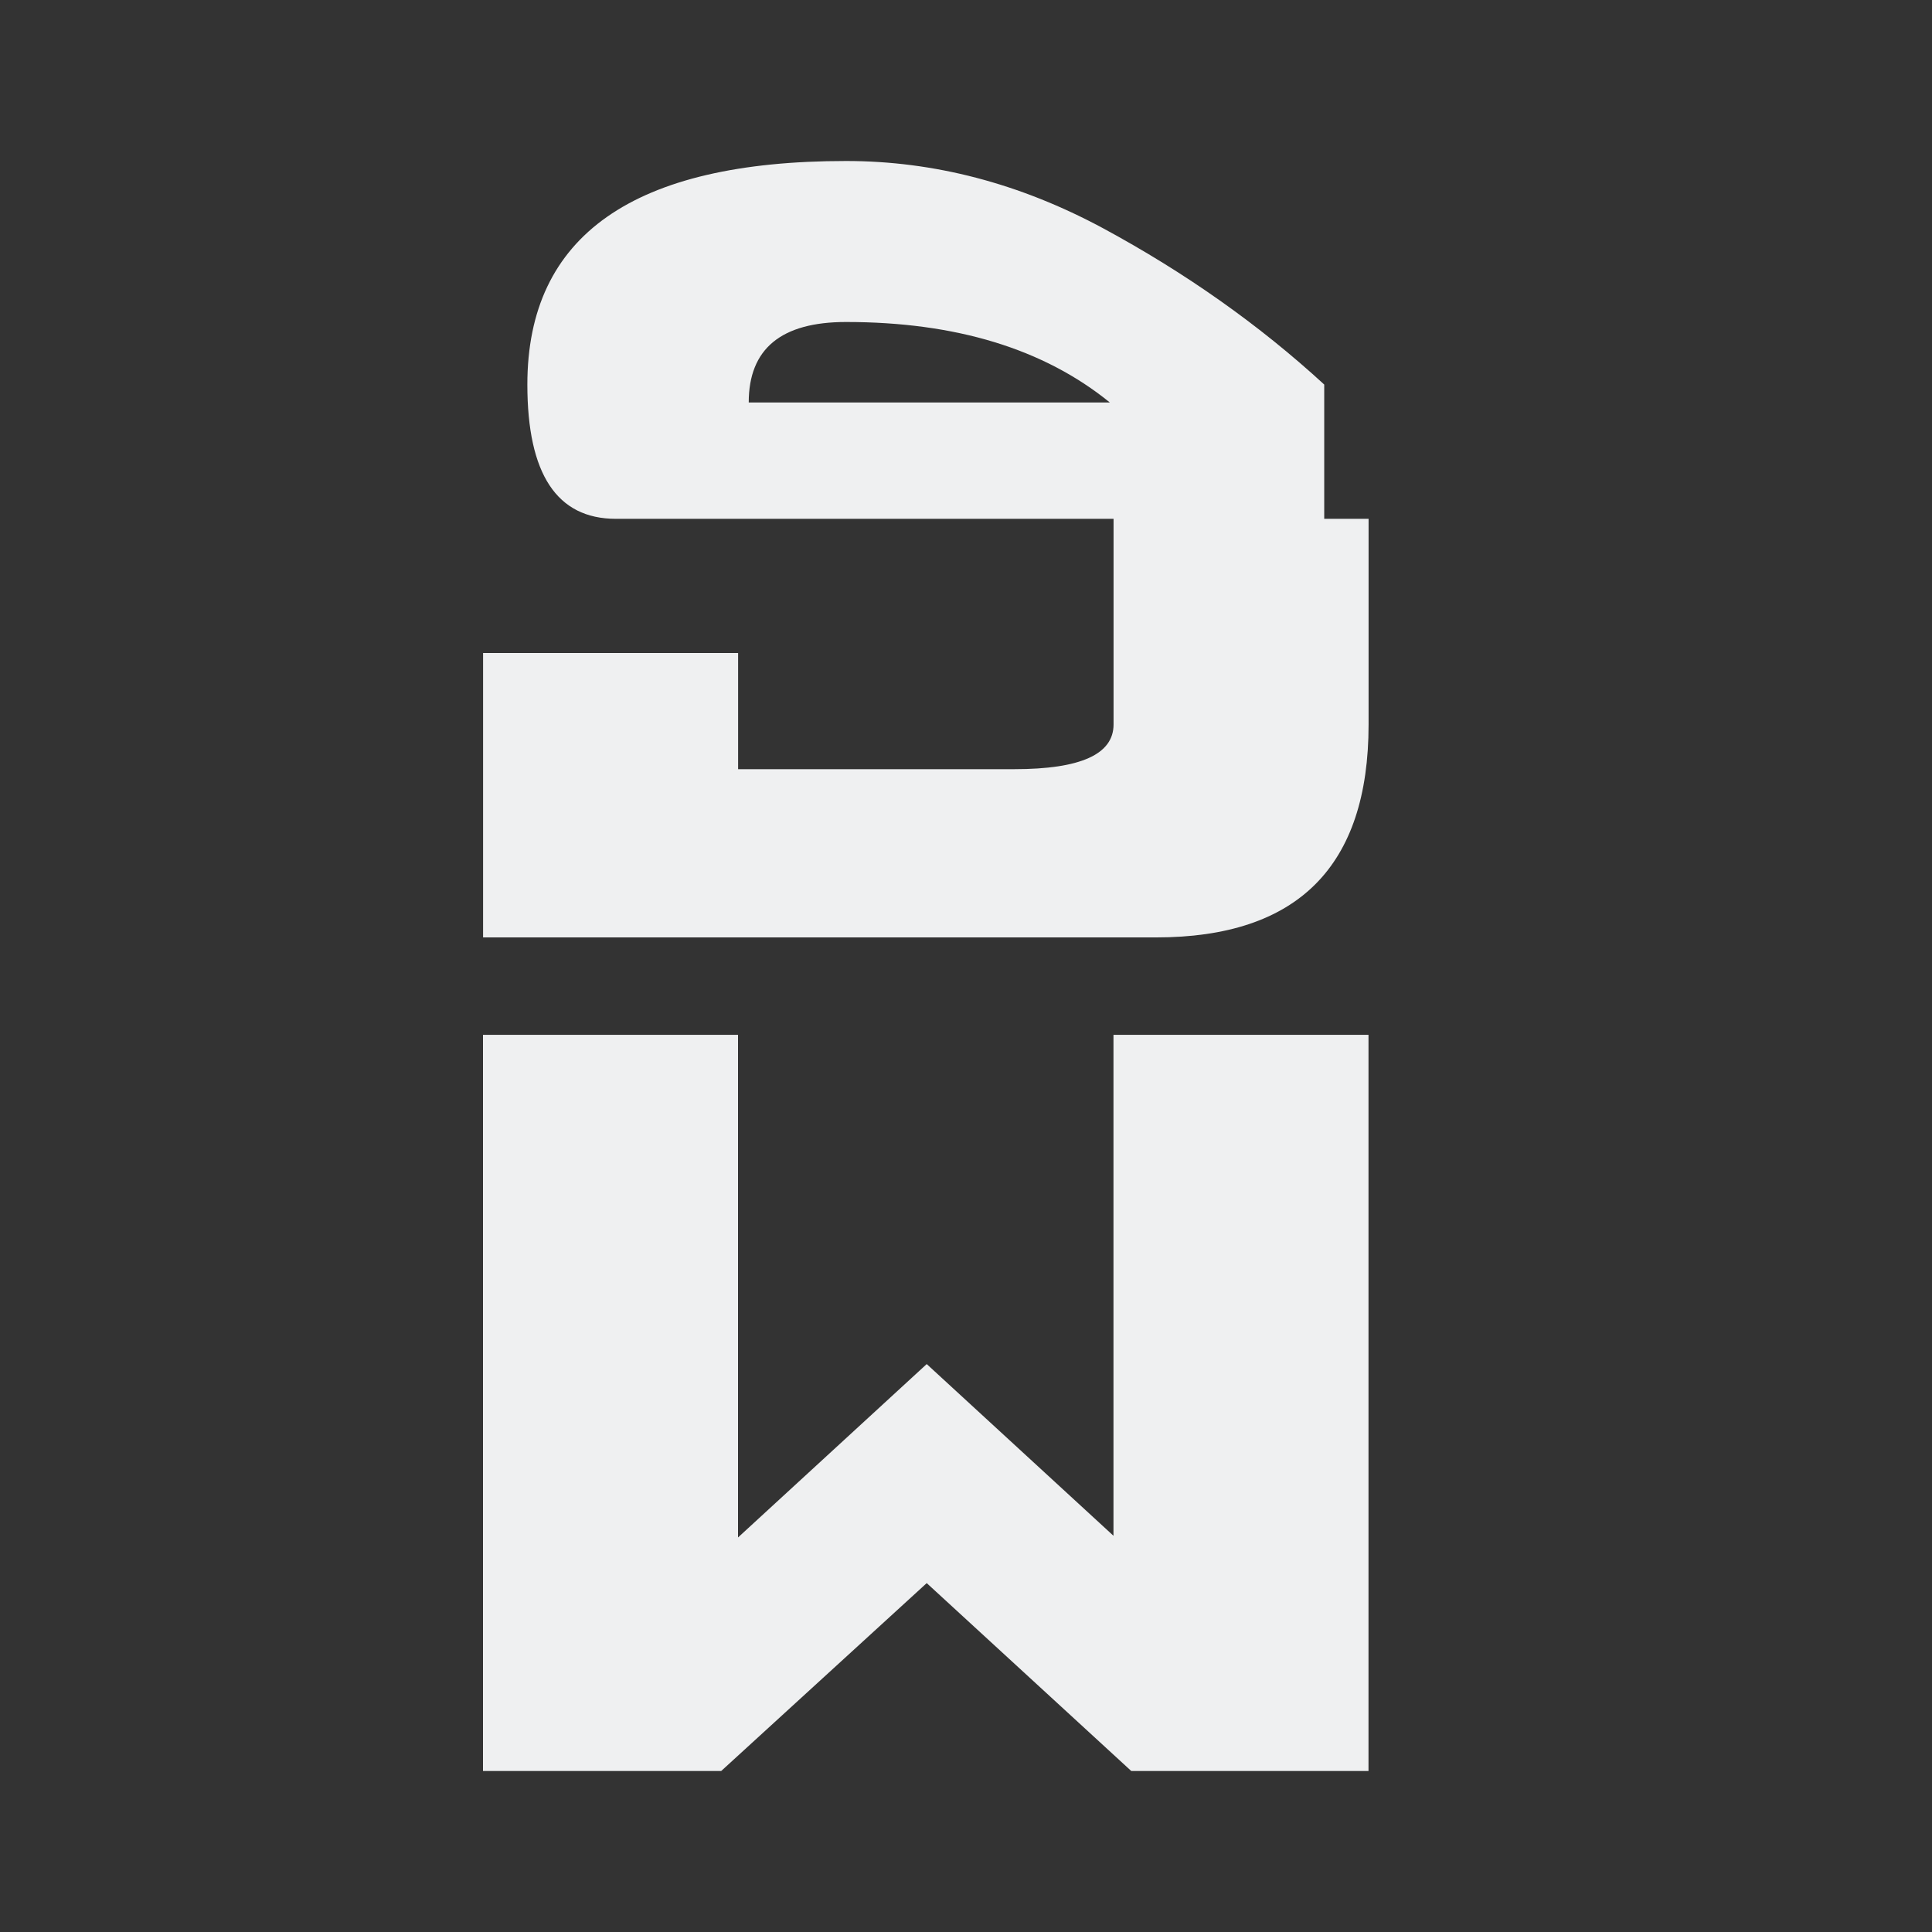 <svg viewBox="0 0 24 24" xmlns="http://www.w3.org/2000/svg"><rect x="0" y="0" width="24" height="24" fill="#333333" stroke="none"/><path d="m10.51 2c-2.64 0-3.959.925-3.959 2.777 0 1.111.366 1.668 1.1 1.668h6.182v2.555c0 .37-.411.555-1.232.555h-3.432v-1.443h-3.168v3.533h8.359c1.76 0 2.641-.882 2.641-2.645v-2.555h-.551v-1.668c-.807-.741-1.723-1.388-2.75-1.943-1.034-.556-2.097-.834-3.189-.834zm0 2c1.364 0 2.456.333 3.277 1h-4.486c0-.667.402-1 1.209-1zm-4.51 8.855v9.145h2.959l2.553-2.334 2.541 2.334h2.947v-9.145h-3.168v6.223l-2.32-2.133-2.344 2.154v-6.244z" fill="#eff0f1"/></svg>